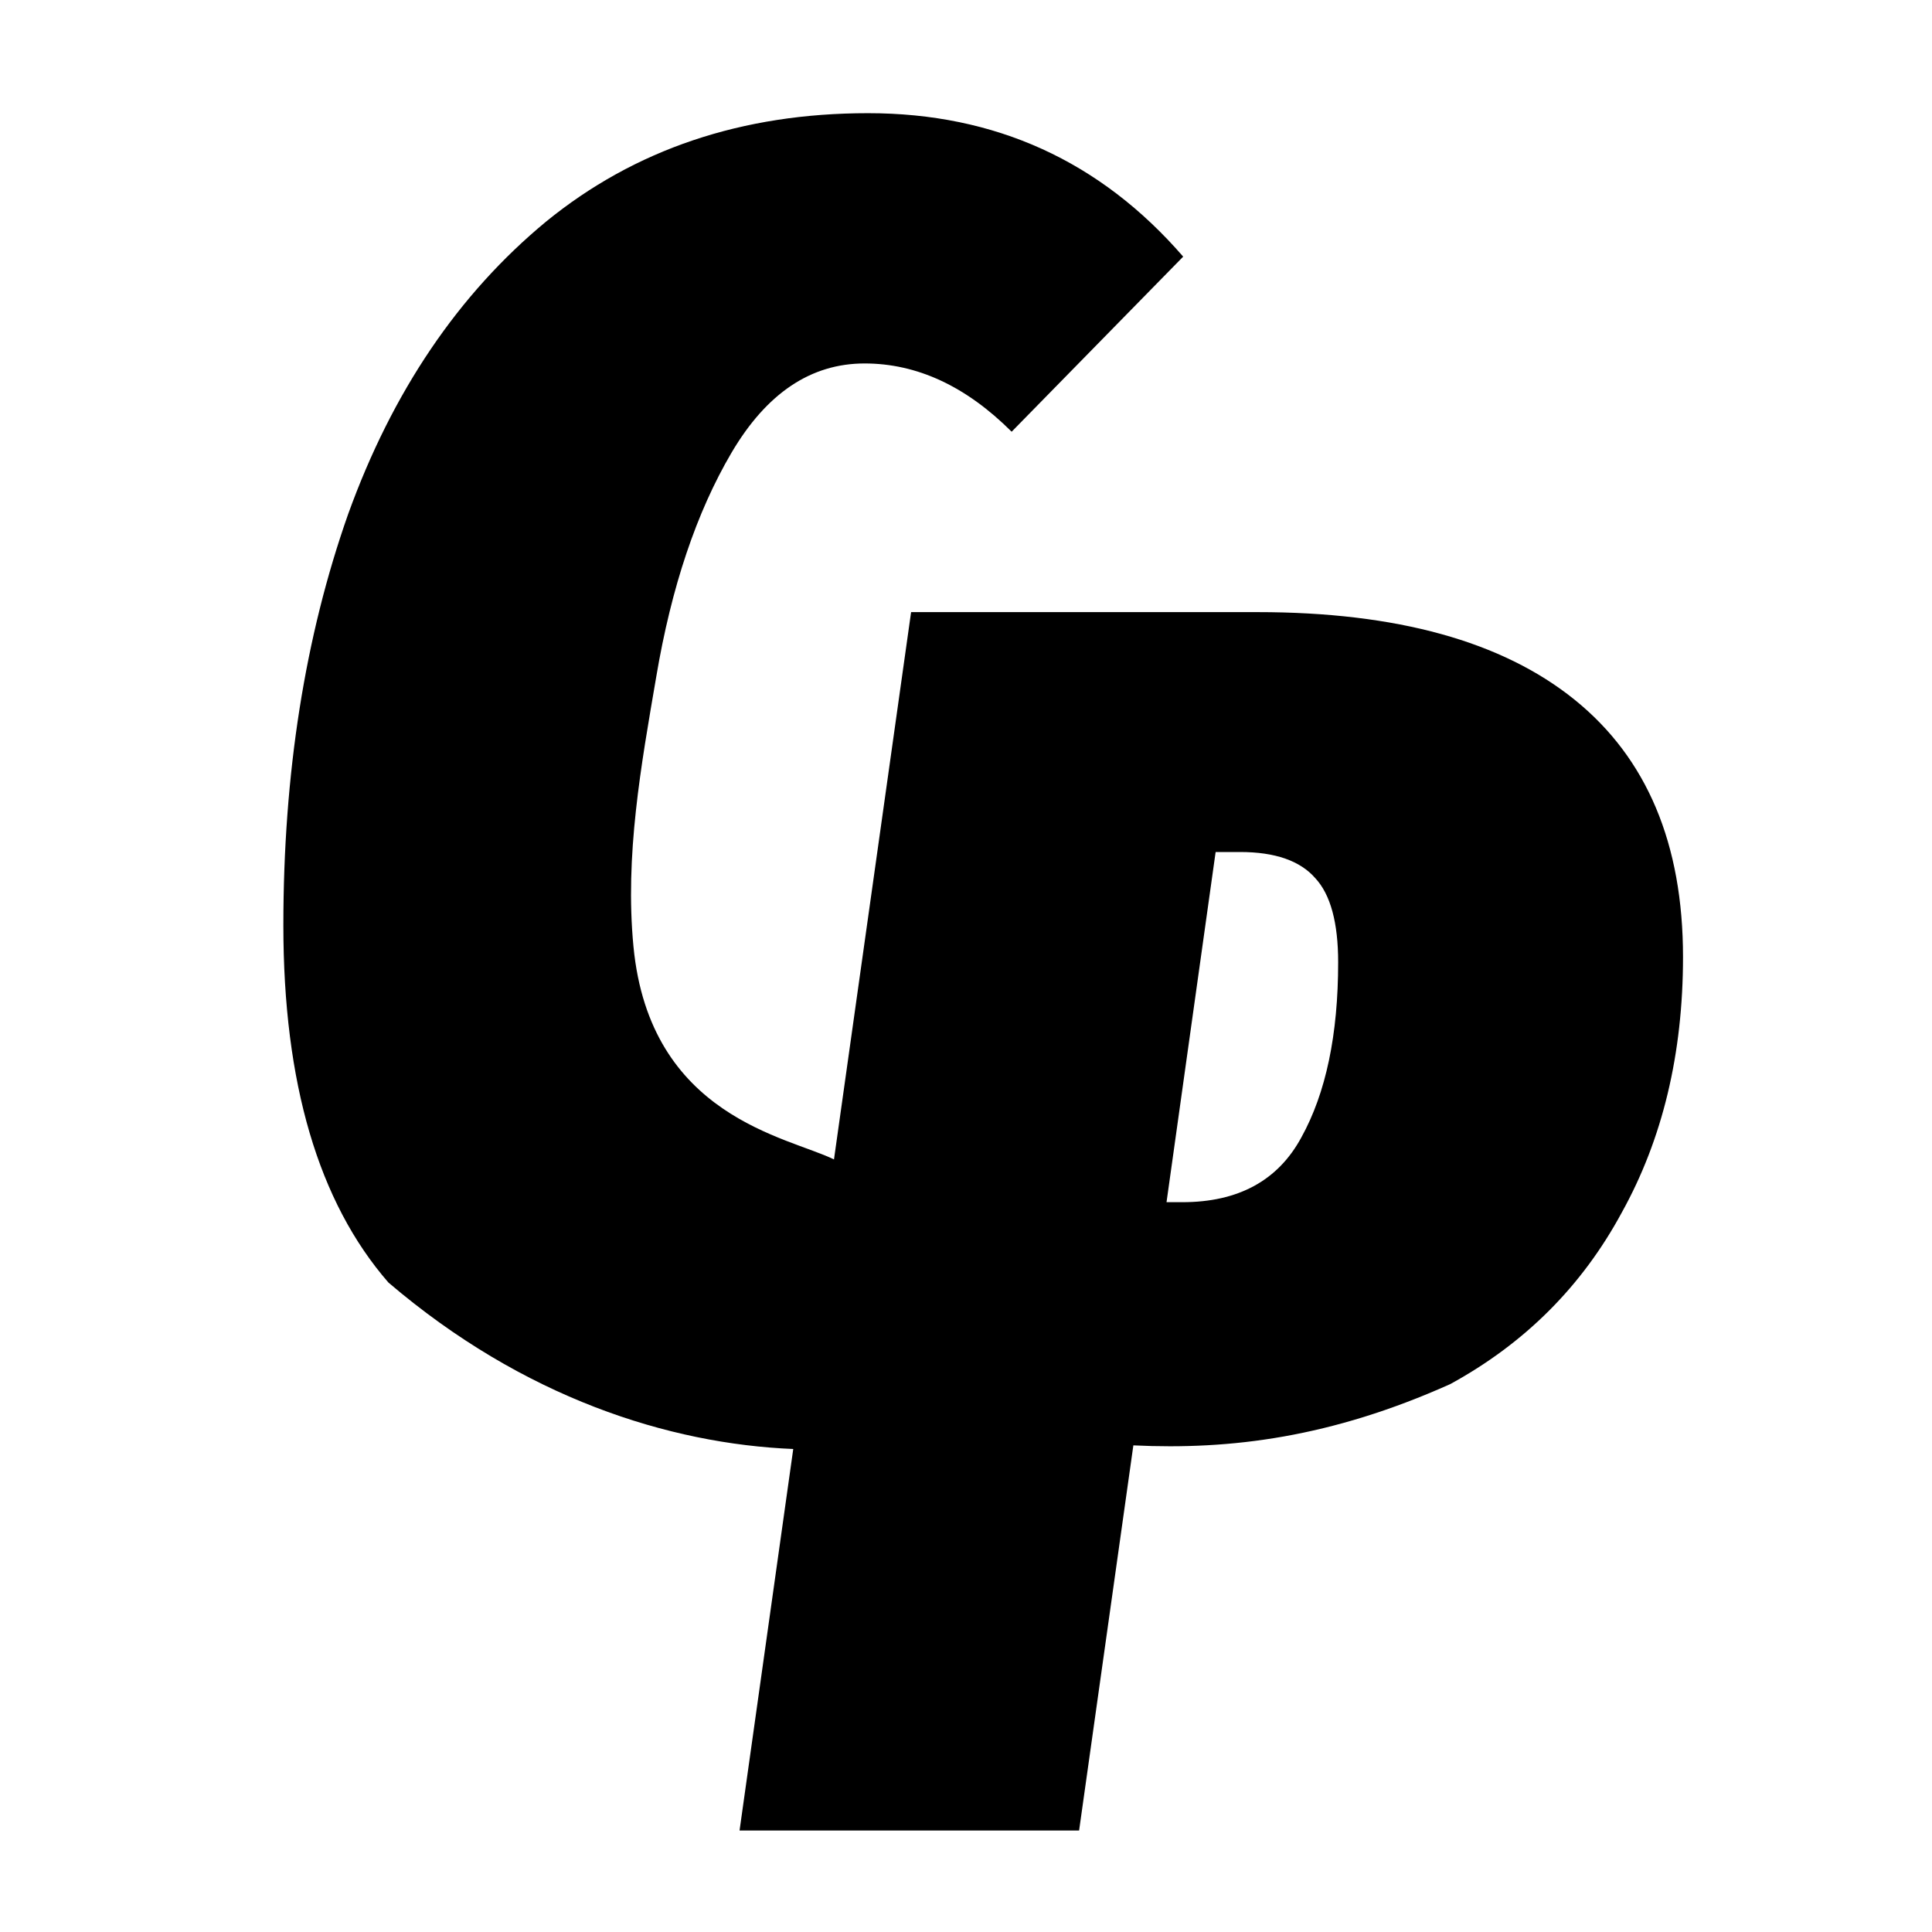 <?xml version="1.0" encoding="UTF-8" standalone="no"?>
<svg
   xmlns:dc="http://purl.org/dc/elements/1.1/"
   xmlns:cc="http://creativecommons.org/ns#"
   xmlns:rdf="http://www.w3.org/1999/02/22-rdf-syntax-ns#"
   xmlns:svg="http://www.w3.org/2000/svg"
   xmlns="http://www.w3.org/2000/svg"
   xmlns:sodipodi="http://sodipodi.sourceforge.net/DTD/sodipodi-0.dtd"
   xmlns:inkscape="http://www.inkscape.org/namespaces/inkscape"
   role="img"
   viewBox="0 0 24 24"
   version="1.1"
   id="svg3771"
   sodipodi:docname="strahinjaorg.svg"
   inkscape:version="0.92.4 (5da689c313, 2019-01-14)">
  <defs
     id="defs3775" />
  <sodipodi:namedview
     pagecolor="#ffffff"
     bordercolor="#666666"
     borderopacity="1"
     objecttolerance="10"
     gridtolerance="10"
     guidetolerance="10"
     inkscape:pageopacity="0"
     inkscape:pageshadow="2"
     inkscape:window-width="691"
     inkscape:window-height="480"
     id="namedview3773"
     showgrid="false"
     inkscape:zoom="4.1488889"
     inkscape:cx="23.95061"
     inkscape:cy="19.646985"
     inkscape:window-x="592"
     inkscape:window-y="120"
     inkscape:window-maximized="0"
     inkscape:current-layer="svg3771" />
  <title
     id="title3767">JSFiddle icon</title>
  <path
     id="path3898"
     style="fill:#000000;stroke:none;stroke-width:0.049px;stroke-linecap:butt;stroke-linejoin:miter;stroke-opacity:1"
     d="m 10.783,1.406 c -1.566,0 -2.899,0.449 -4.001,1.348 C 5.695,3.653 4.875,4.863 4.325,6.386 3.788,7.908 3.52,9.611 3.52,11.496 c 0,1.957 0.435,3.436 1.305,4.436 1.678,1.433 3.486,2.004 5.029,2.068 l -0.667,4.739 H 13.405 l 0.674,-4.784 c 1.209,0.058 2.459,-0.099 3.936,-0.761 0.928,-0.507 1.638,-1.218 2.131,-2.131 0.507,-0.913 0.761,-1.972 0.761,-3.175 0,-1.406 -0.449,-2.472 -1.348,-3.197 C 18.661,7.967 17.349,7.604 15.623,7.604 H 11.318 L 10.36,14.403 C 9.787,14.12 8.072,13.876 7.869,11.757 7.761,10.631 7.963,9.51 8.152,8.408 8.34,7.292 8.652,6.364 9.087,5.624 9.522,4.885 10.073,4.515 10.74,4.515 c 0.652,0 1.261,0.283 1.827,0.848 l 2.131,-2.175 C 13.668,2 12.363,1.406 10.783,1.406 Z m 4.318,9.178 h 0.304 c 0.435,0 0.747,0.109 0.935,0.326 0.188,0.203 0.283,0.551 0.283,1.044 0,0.899 -0.152,1.624 -0.457,2.175 -0.29,0.536 -0.783,0.805 -1.479,0.805 h -0.196 z"
     inkscape:connector-curvature="0"
     sodipodi:nodetypes="sccscccccccscsccscssccscscscscc" />
</svg>
